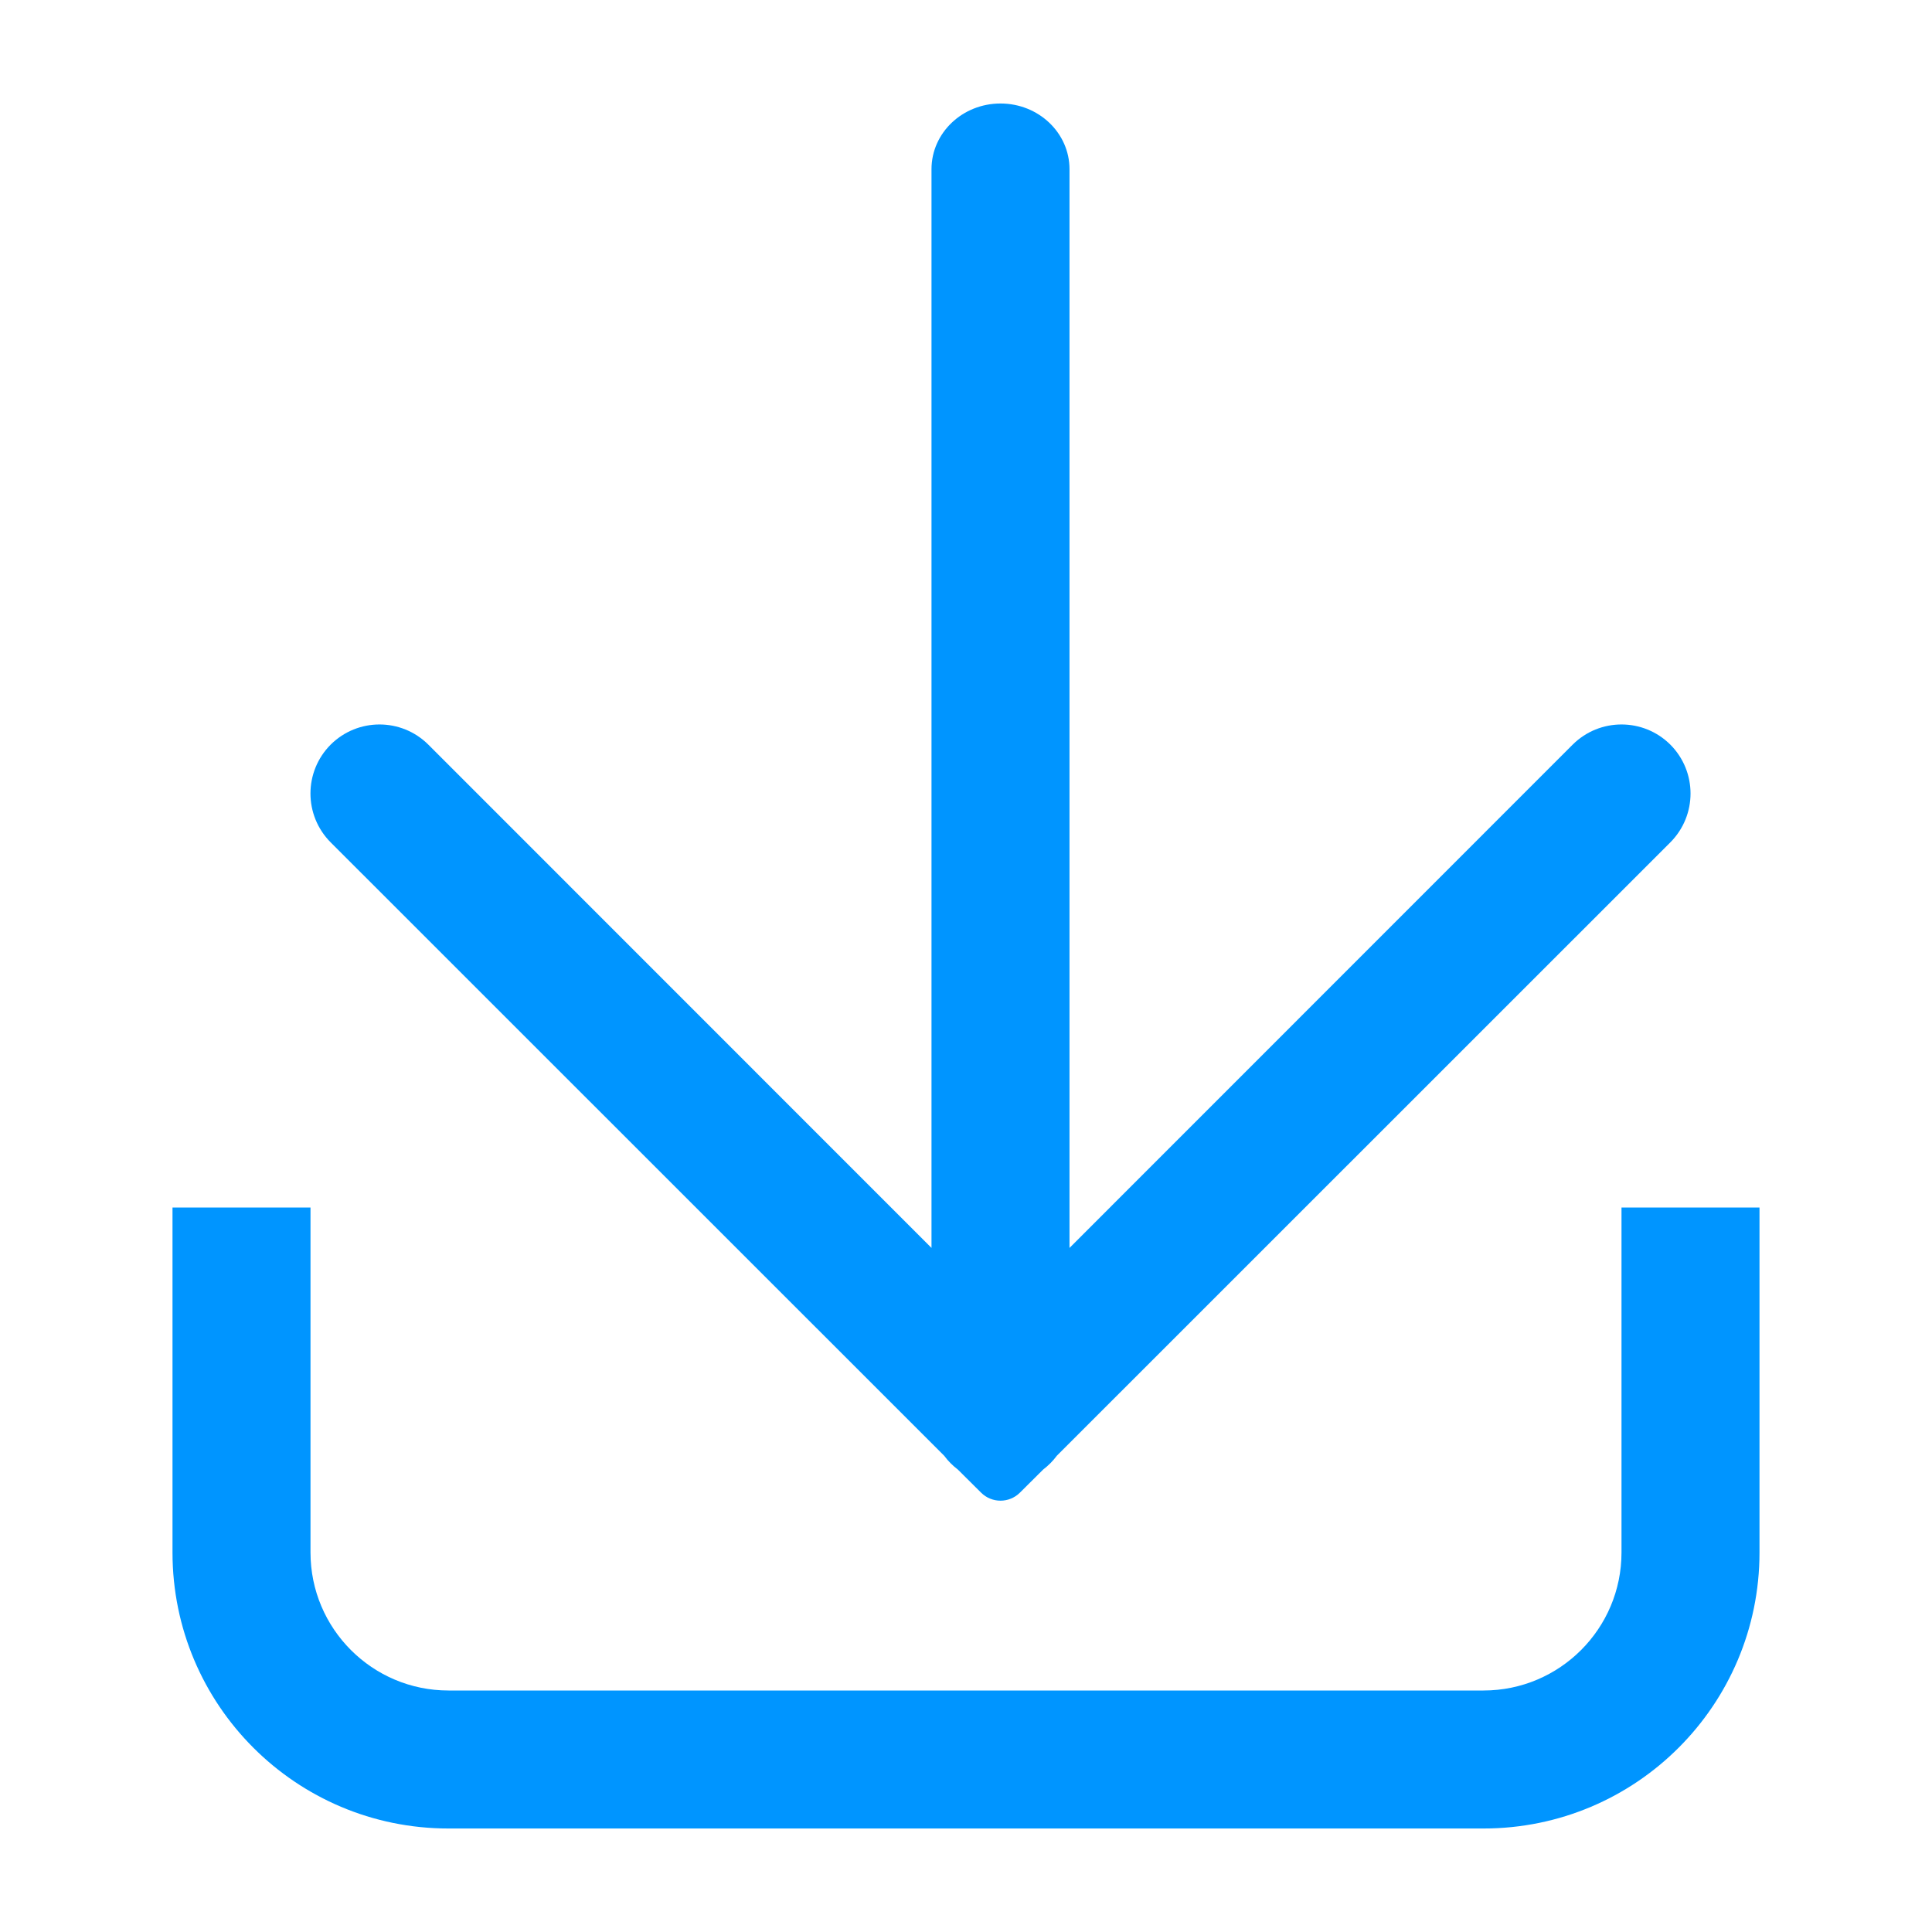 <svg width="14" height="14" viewBox="0 0 14 14" fill="none" xmlns="http://www.w3.org/2000/svg">
<rect width="14" height="14" fill="#D9D9D9" fill-opacity="0.01"/>
<path fill-rule="evenodd" clip-rule="evenodd" d="M7.75 1.226C7.75 0.963 7.526 0.75 7.25 0.75C6.974 0.75 6.75 0.963 6.75 1.226V9.043L3.104 5.396C2.908 5.201 2.592 5.201 2.396 5.396C2.201 5.592 2.201 5.908 2.396 6.104L6.842 10.549C6.87 10.587 6.903 10.62 6.941 10.649L7.109 10.816C7.187 10.894 7.313 10.894 7.391 10.816L7.559 10.649C7.597 10.62 7.63 10.587 7.658 10.549L12.104 6.104C12.299 5.908 12.299 5.592 12.104 5.396C11.908 5.201 11.592 5.201 11.396 5.396L7.75 9.043V1.226Z" fill="#0095FF"/>
<path fill-rule="evenodd" clip-rule="evenodd" d="M1.25 11.25V8.75H2.25V11.25C2.25 11.802 2.698 12.25 3.25 12.25H10.75C11.302 12.25 11.75 11.802 11.75 11.25V8.75H12.75V11.25C12.75 12.355 11.855 13.25 10.75 13.25H3.25C2.145 13.25 1.25 12.355 1.25 11.25Z" fill="#0095FF"/>
</svg>
